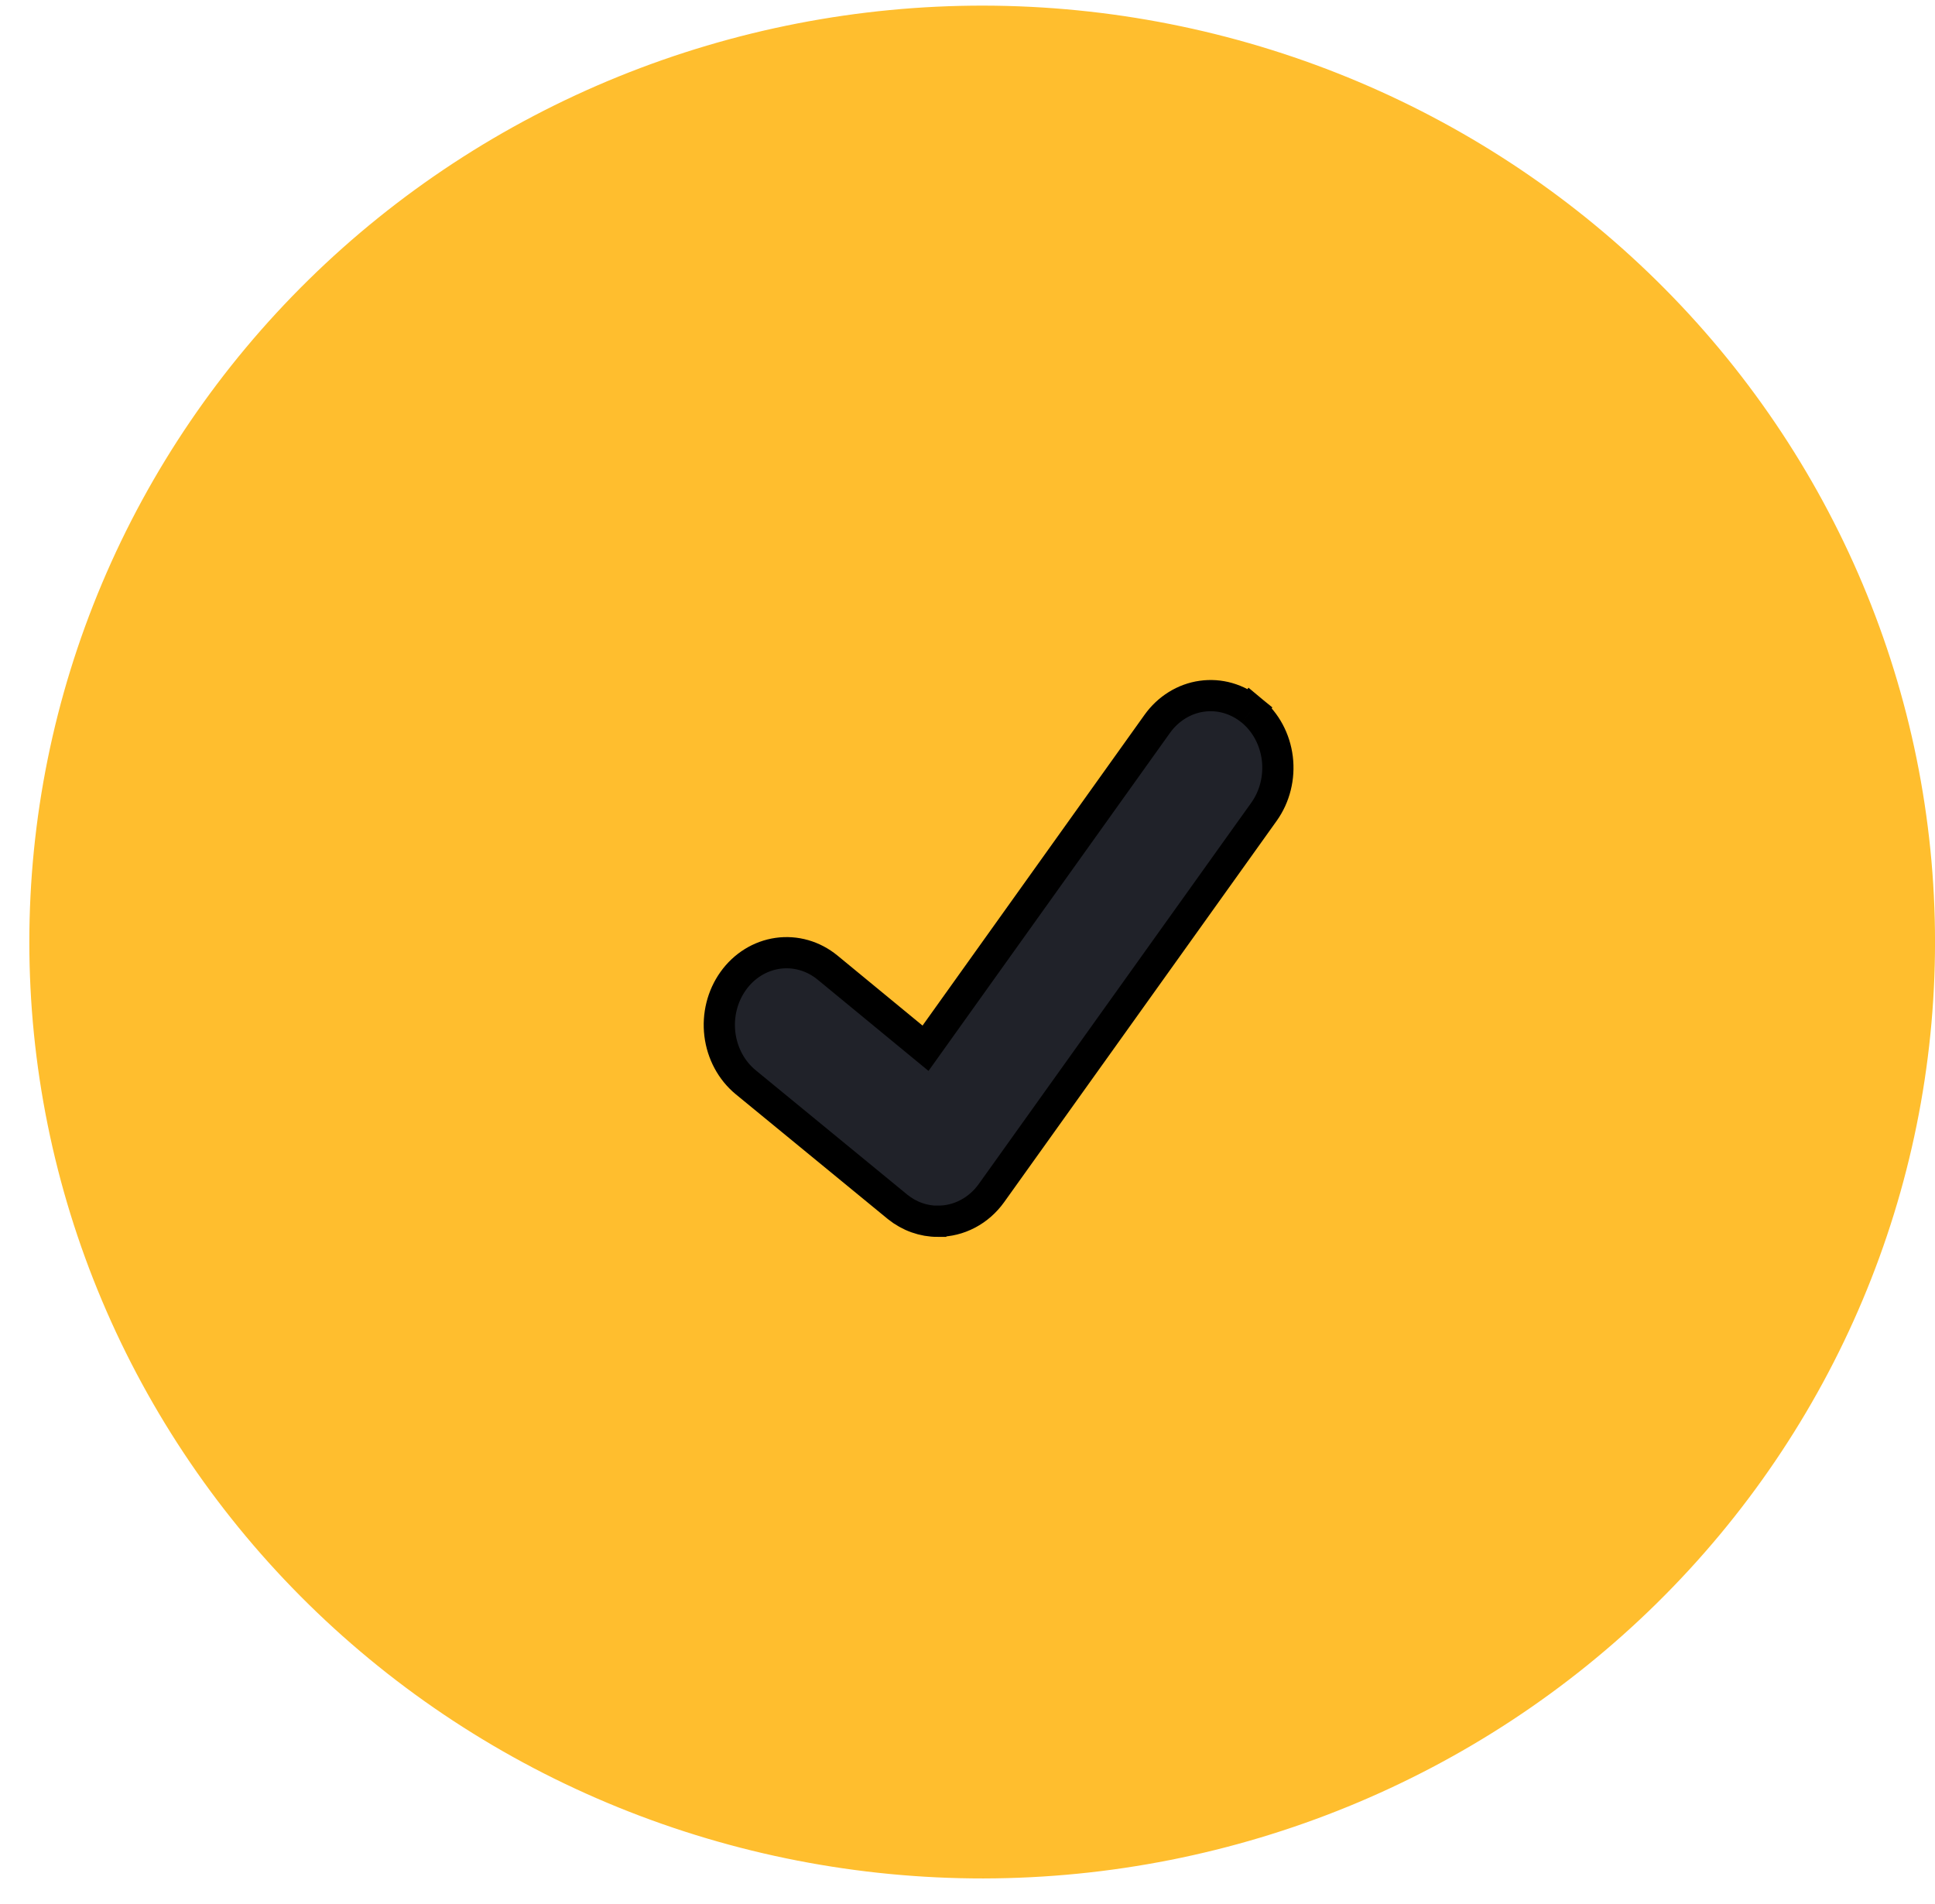 <svg width="62" height="61" viewBox="0 0 62 61" fill="none" xmlns="http://www.w3.org/2000/svg">
<path d="M31.514 0.18C27.501 0.176 23.526 0.949 19.816 2.454C16.107 3.96 12.736 6.17 9.897 8.956C7.057 11.743 4.805 15.052 3.268 18.695C1.731 22.337 0.94 26.241 0.94 30.184C0.94 34.127 1.731 38.032 3.268 41.674C4.804 45.317 7.057 48.626 9.897 51.413C12.736 54.199 16.107 56.409 19.816 57.914C23.526 59.42 27.5 60.193 31.514 60.189H31.514C39.605 60.175 47.359 57.007 53.075 51.382C58.791 45.757 62.001 38.133 62.001 30.184C62.001 22.236 58.791 14.612 53.075 8.987C47.359 3.362 39.605 0.194 31.514 0.18Z" fill="#FFBE2E"/>
<path d="M30.052 39.133C29.588 39.134 29.136 38.973 28.764 38.674L28.741 38.655L23.89 34.674C23.437 34.3 23.141 33.749 23.066 33.141C22.992 32.533 23.145 31.919 23.493 31.432C23.84 30.945 24.354 30.627 24.92 30.546C25.487 30.466 26.06 30.63 26.514 31.002L29.655 33.588L37.08 23.194C37.252 22.953 37.467 22.751 37.712 22.599C37.957 22.447 38.227 22.348 38.508 22.309C38.788 22.269 39.073 22.289 39.346 22.367C39.62 22.446 39.876 22.581 40.101 22.766L40.101 22.766L40.101 22.766L40.055 22.835L40.103 22.766C40.556 23.14 40.852 23.691 40.927 24.299C41.001 24.907 40.848 25.522 40.501 26.009L31.768 38.228C31.566 38.51 31.307 38.738 31.009 38.894C30.712 39.051 30.385 39.132 30.054 39.13L30.052 39.133Z" fill="#202229"/>
<path d="M30.052 39.133C29.588 39.134 29.136 38.973 28.764 38.674L28.741 38.655L23.89 34.674C23.437 34.3 23.141 33.749 23.066 33.141C22.992 32.533 23.145 31.919 23.493 31.432C23.84 30.945 24.354 30.627 24.92 30.546C25.487 30.466 26.06 30.63 26.514 31.002L29.655 33.588L37.08 23.194C37.252 22.953 37.467 22.751 37.712 22.599C37.957 22.447 38.227 22.348 38.508 22.309C38.788 22.269 39.073 22.289 39.346 22.367C39.62 22.446 39.876 22.581 40.101 22.766L40.101 22.766L40.101 22.766L40.055 22.835L40.103 22.766C40.556 23.14 40.852 23.691 40.927 24.299C41.001 24.907 40.848 25.522 40.501 26.009L31.768 38.228C31.566 38.51 31.307 38.738 31.009 38.894C30.712 39.051 30.385 39.132 30.054 39.13L30.052 39.133Z" stroke="black"/>
</svg>
